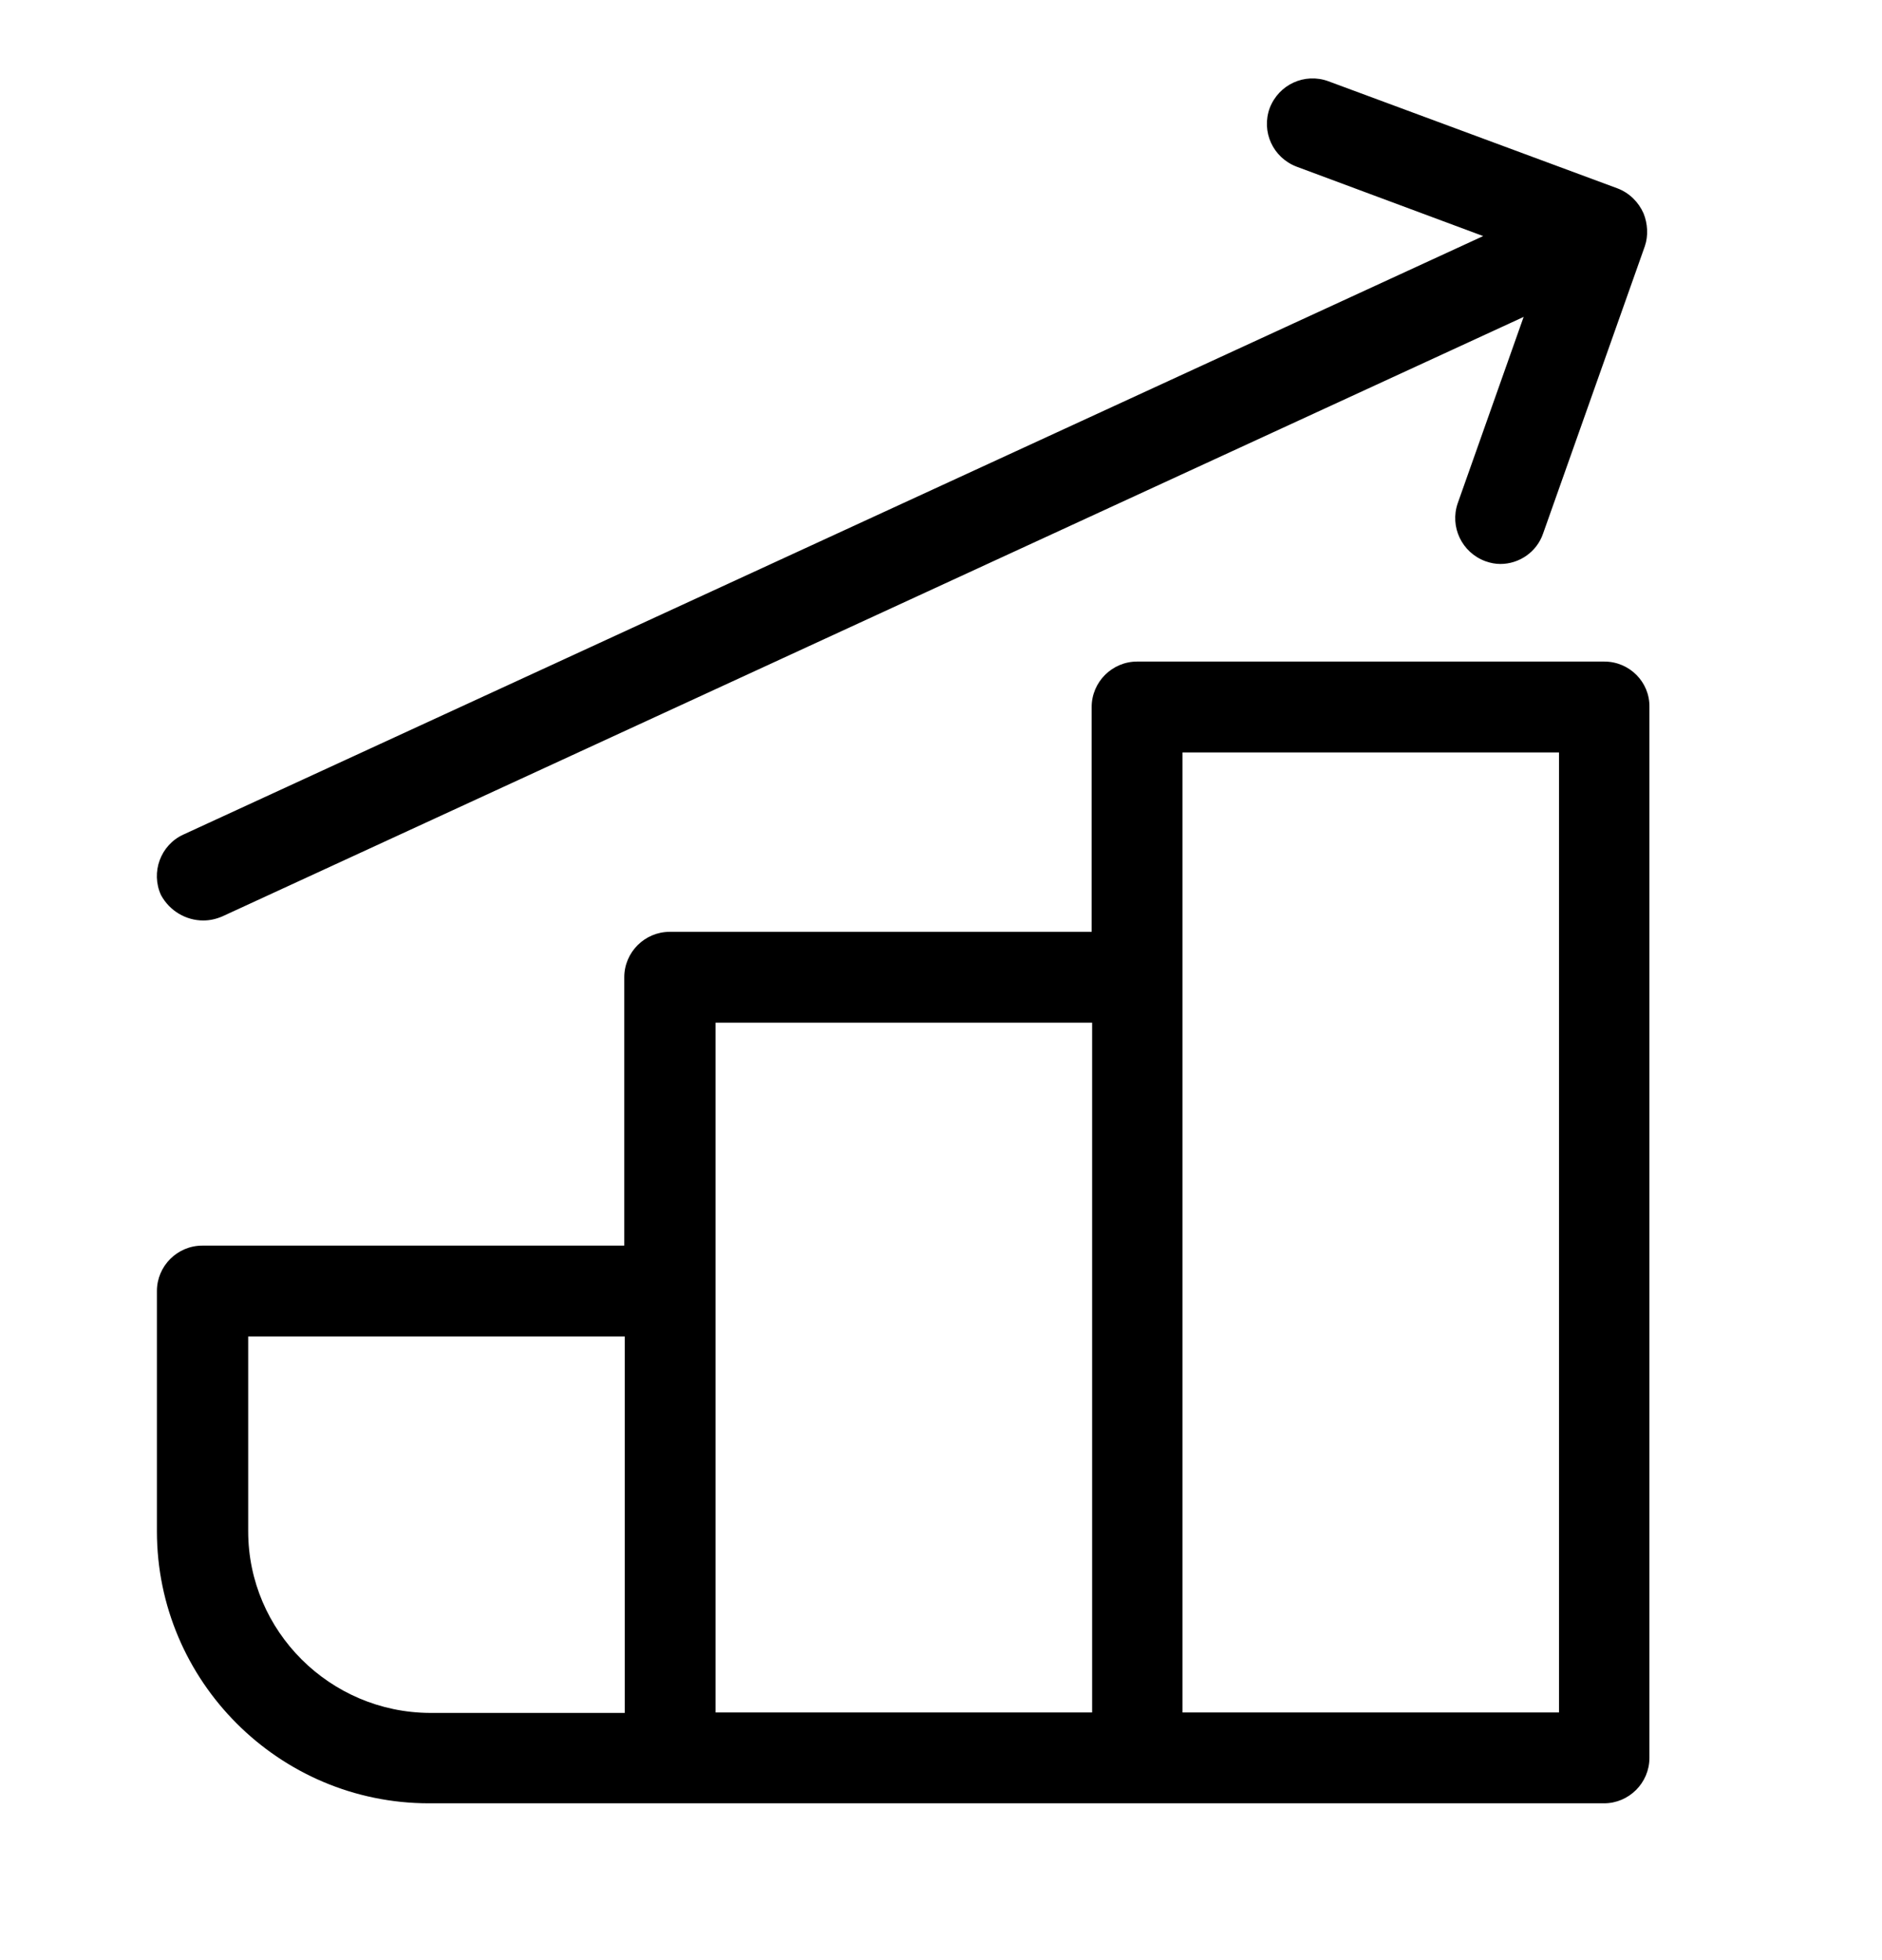 <svg width="24" height="25" viewBox="0 0 24 25" fill="none" xmlns="http://www.w3.org/2000/svg">
<path d="M2.592 11.74C2.673 11.74 2.754 11.723 2.835 11.688L19.43 4.042L18.59 6.417C18.485 6.718 18.642 7.048 18.943 7.158C19.007 7.181 19.07 7.193 19.134 7.193C19.372 7.193 19.597 7.042 19.678 6.805L20.976 3.139C21.022 3.005 21.011 2.849 20.959 2.721C20.895 2.577 20.779 2.461 20.628 2.403L16.939 1.036C16.638 0.926 16.308 1.077 16.192 1.378C16.082 1.679 16.232 2.009 16.533 2.125L18.914 3.011L2.337 10.645C2.047 10.778 1.92 11.126 2.053 11.416C2.163 11.618 2.371 11.74 2.592 11.74Z" fill="currentColor"/>
<path d="M20.46 8.438H14.5C14.182 8.438 13.921 8.699 13.921 9.018V11.885H8.54C8.222 11.885 7.961 12.145 7.961 12.464V15.887H2.58C2.261 15.887 2.001 16.148 2.001 16.466V19.53C2.001 21.442 3.559 23 5.47 23H8.534H14.495H20.455C20.773 23 21.034 22.739 21.034 22.421V9.018C21.04 8.699 20.779 8.438 20.46 8.438ZM3.165 19.53V17.046H7.967V21.847H5.482C4.208 21.841 3.165 20.805 3.165 19.53ZM9.125 16.466V13.043H13.927V21.841H9.125V16.466ZM19.881 21.841H15.079V12.464V9.597H19.881V21.841Z" fill="currentColor"/>
</svg>
